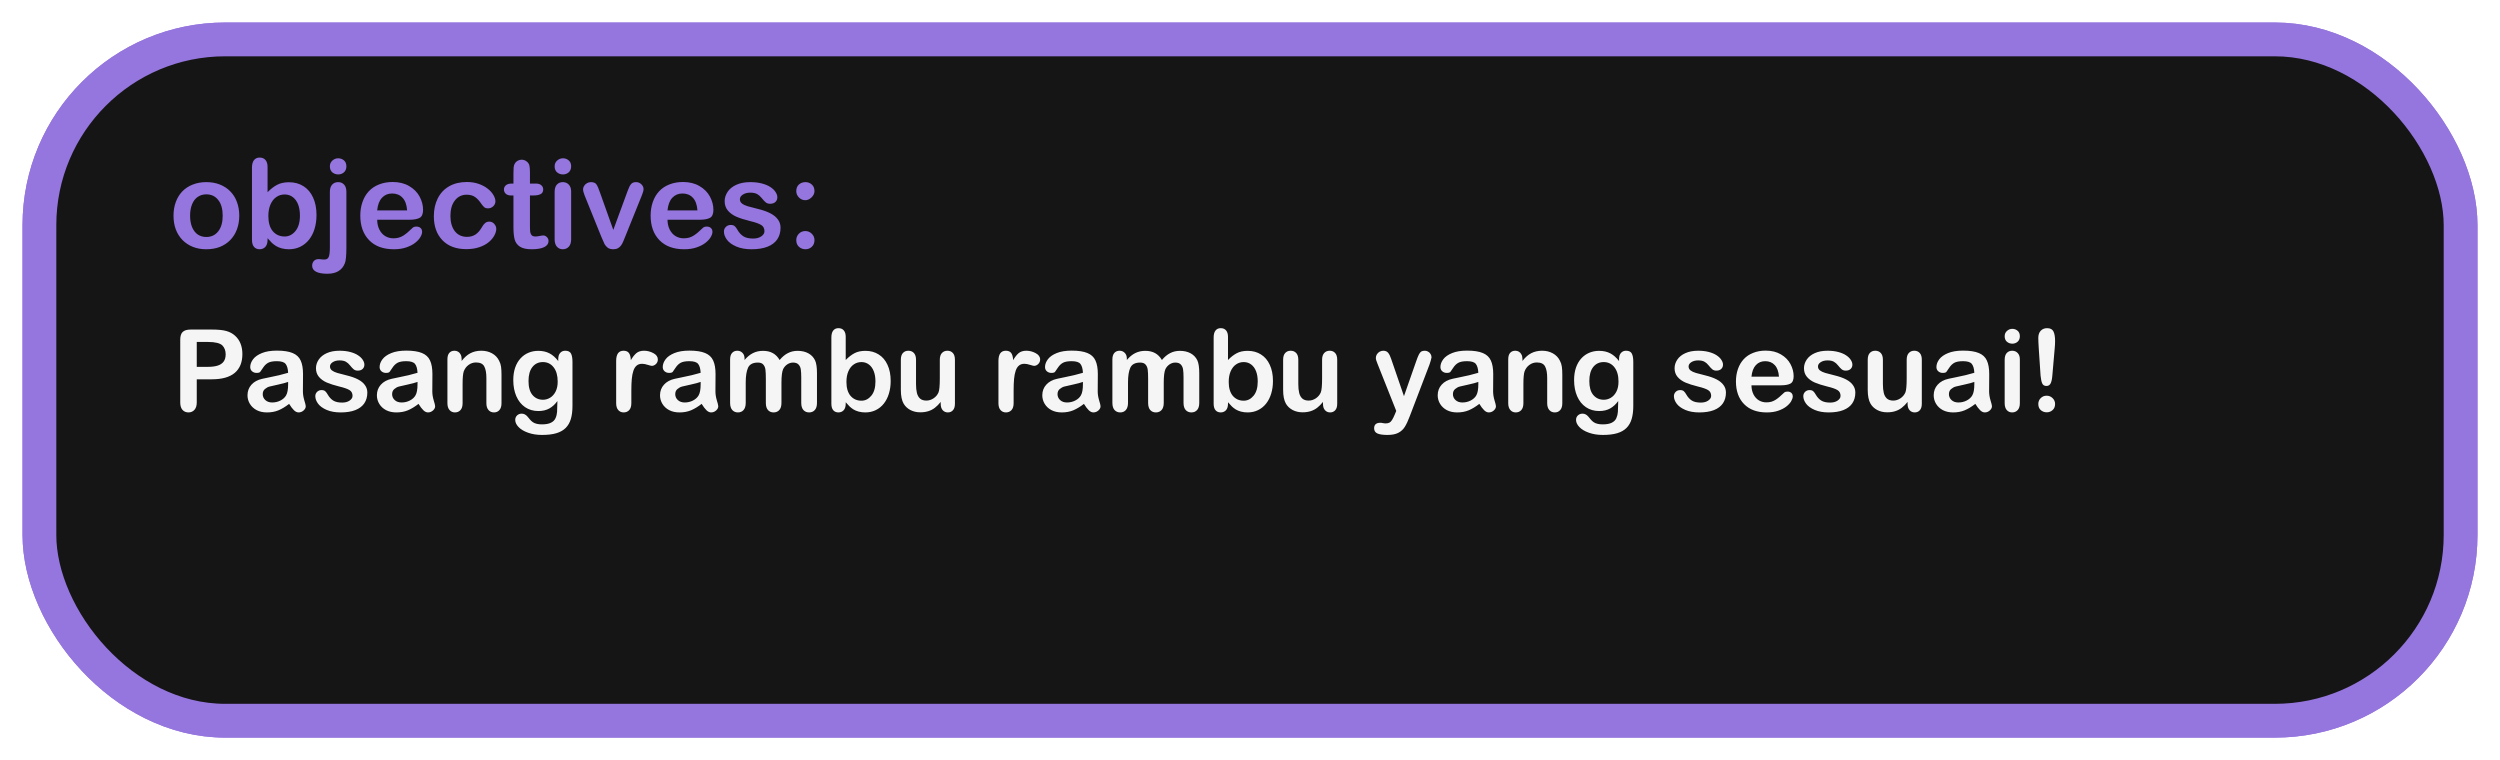 <svg width="444" height="135" viewBox="0 0 444 135" fill="none" xmlns="http://www.w3.org/2000/svg">
<g filter="url(#filter0_d_154_932)">
<rect x="7" y="3" width="430" height="121" rx="33" stroke="#9575DE" stroke-width="6"/>
<rect x="7" y="3" width="430" height="121" rx="33" fill="#151515" stroke="#9575DE" stroke-width="6"/>
<path d="M42.493 34.307C42.493 35.18 42.357 35.986 42.085 36.724C41.813 37.461 41.419 38.095 40.903 38.625C40.388 39.155 39.772 39.563 39.056 39.85C38.34 40.129 37.534 40.269 36.639 40.269C35.751 40.269 34.952 40.125 34.243 39.839C33.534 39.552 32.918 39.144 32.395 38.614C31.88 38.077 31.486 37.447 31.214 36.724C30.949 35.993 30.816 35.188 30.816 34.307C30.816 33.419 30.953 32.606 31.225 31.868C31.497 31.131 31.887 30.5 32.395 29.977C32.904 29.455 33.52 29.054 34.243 28.774C34.967 28.488 35.765 28.345 36.639 28.345C37.527 28.345 38.332 28.488 39.056 28.774C39.779 29.061 40.398 29.469 40.914 29.999C41.43 30.529 41.82 31.159 42.085 31.89C42.357 32.62 42.493 33.426 42.493 34.307ZM39.55 34.307C39.55 33.111 39.285 32.18 38.755 31.514C38.232 30.848 37.527 30.515 36.639 30.515C36.066 30.515 35.561 30.665 35.124 30.966C34.687 31.259 34.351 31.696 34.114 32.276C33.878 32.856 33.76 33.533 33.76 34.307C33.76 35.073 33.874 35.742 34.103 36.315C34.34 36.888 34.673 37.329 35.102 37.637C35.539 37.938 36.051 38.088 36.639 38.088C37.527 38.088 38.232 37.755 38.755 37.089C39.285 36.416 39.55 35.488 39.55 34.307ZM47.52 25.659V30.139C48.072 29.566 48.634 29.129 49.207 28.828C49.78 28.52 50.489 28.366 51.334 28.366C52.308 28.366 53.16 28.599 53.891 29.064C54.628 29.523 55.198 30.192 55.599 31.073C56.007 31.947 56.211 32.985 56.211 34.188C56.211 35.077 56.096 35.893 55.867 36.638C55.645 37.375 55.319 38.016 54.89 38.56C54.46 39.105 53.937 39.527 53.321 39.828C52.713 40.122 52.039 40.269 51.302 40.269C50.851 40.269 50.425 40.215 50.023 40.107C49.63 40 49.293 39.86 49.014 39.688C48.734 39.509 48.495 39.327 48.294 39.141C48.101 38.954 47.843 38.675 47.52 38.303V38.593C47.52 39.144 47.388 39.563 47.123 39.85C46.858 40.129 46.522 40.269 46.113 40.269C45.698 40.269 45.365 40.129 45.114 39.85C44.871 39.563 44.749 39.144 44.749 38.593V25.788C44.749 25.194 44.867 24.746 45.103 24.445C45.347 24.137 45.684 23.983 46.113 23.983C46.565 23.983 46.912 24.13 47.155 24.424C47.399 24.71 47.52 25.122 47.52 25.659ZM47.66 34.371C47.66 35.538 47.925 36.437 48.455 37.067C48.992 37.69 49.694 38.002 50.56 38.002C51.298 38.002 51.932 37.683 52.462 37.046C52.999 36.401 53.268 35.481 53.268 34.285C53.268 33.512 53.157 32.846 52.935 32.287C52.713 31.729 52.398 31.299 51.989 30.998C51.581 30.69 51.105 30.536 50.56 30.536C50.002 30.536 49.504 30.69 49.067 30.998C48.63 31.299 48.287 31.739 48.036 32.319C47.785 32.892 47.66 33.576 47.66 34.371ZM61.518 30.096V40.043C61.518 40.752 61.492 41.328 61.442 41.773C61.399 42.224 61.335 42.55 61.249 42.75C60.762 43.996 59.727 44.619 58.145 44.619C57.257 44.619 56.583 44.497 56.125 44.254C55.667 44.01 55.438 43.656 55.438 43.19C55.438 42.847 55.541 42.564 55.749 42.342C55.957 42.127 56.229 42.02 56.565 42.02C56.608 42.02 56.68 42.023 56.78 42.03C56.873 42.045 57.013 42.059 57.199 42.073C57.393 42.088 57.525 42.095 57.597 42.095C57.991 42.095 58.252 41.941 58.381 41.633C58.517 41.325 58.585 40.773 58.585 39.978V30.096C58.585 29.516 58.721 29.079 58.993 28.785C59.265 28.491 59.623 28.345 60.067 28.345C60.497 28.345 60.844 28.491 61.109 28.785C61.382 29.072 61.518 29.509 61.518 30.096ZM60.067 26.98C59.659 26.98 59.308 26.855 59.015 26.605C58.728 26.354 58.585 25.999 58.585 25.541C58.585 25.126 58.732 24.785 59.025 24.52C59.326 24.248 59.673 24.112 60.067 24.112C60.447 24.112 60.783 24.234 61.077 24.477C61.371 24.721 61.518 25.076 61.518 25.541C61.518 25.992 61.374 26.347 61.088 26.605C60.801 26.855 60.461 26.98 60.067 26.98ZM72.722 35.026H66.985C66.993 35.692 67.125 36.28 67.383 36.788C67.648 37.297 67.995 37.68 68.425 37.938C68.862 38.195 69.341 38.324 69.864 38.324C70.215 38.324 70.534 38.285 70.82 38.206C71.114 38.12 71.397 37.991 71.669 37.819C71.941 37.64 72.192 37.45 72.421 37.25C72.65 37.05 72.947 36.777 73.312 36.434C73.463 36.305 73.678 36.24 73.957 36.24C74.258 36.24 74.501 36.323 74.688 36.487C74.874 36.652 74.967 36.885 74.967 37.185C74.967 37.45 74.863 37.762 74.655 38.12C74.448 38.471 74.132 38.811 73.71 39.141C73.295 39.463 72.768 39.731 72.131 39.946C71.501 40.161 70.774 40.269 69.95 40.269C68.067 40.269 66.602 39.731 65.557 38.657C64.511 37.583 63.988 36.126 63.988 34.285C63.988 33.419 64.117 32.617 64.375 31.879C64.633 31.134 65.009 30.497 65.503 29.967C65.997 29.437 66.606 29.032 67.329 28.753C68.052 28.466 68.855 28.323 69.735 28.323C70.881 28.323 71.862 28.567 72.679 29.054C73.502 29.534 74.118 30.157 74.526 30.923C74.935 31.689 75.139 32.47 75.139 33.265C75.139 34.002 74.927 34.482 74.505 34.704C74.082 34.919 73.488 35.026 72.722 35.026ZM66.985 33.361H72.303C72.231 32.359 71.959 31.61 71.486 31.116C71.021 30.615 70.405 30.364 69.639 30.364C68.908 30.364 68.307 30.619 67.834 31.127C67.368 31.628 67.086 32.373 66.985 33.361ZM88.137 36.638C88.137 37.003 88.026 37.393 87.804 37.809C87.589 38.224 87.256 38.621 86.805 39.001C86.361 39.373 85.799 39.674 85.118 39.903C84.438 40.133 83.671 40.247 82.819 40.247C81.007 40.247 79.593 39.721 78.576 38.668C77.559 37.608 77.051 36.19 77.051 34.414C77.051 33.211 77.284 32.148 77.749 31.224C78.215 30.3 78.888 29.587 79.769 29.086C80.649 28.578 81.702 28.323 82.927 28.323C83.686 28.323 84.38 28.434 85.011 28.656C85.648 28.878 86.185 29.165 86.622 29.516C87.066 29.866 87.403 30.242 87.632 30.644C87.868 31.037 87.986 31.406 87.986 31.75C87.986 32.101 87.854 32.398 87.589 32.642C87.331 32.885 87.016 33.007 86.644 33.007C86.4 33.007 86.196 32.946 86.031 32.824C85.874 32.695 85.695 32.491 85.494 32.212C85.136 31.668 84.76 31.259 84.366 30.987C83.98 30.715 83.485 30.579 82.884 30.579C82.017 30.579 81.319 30.919 80.789 31.6C80.259 32.273 79.994 33.197 79.994 34.371C79.994 34.922 80.062 35.431 80.198 35.897C80.334 36.355 80.531 36.749 80.789 37.078C81.047 37.4 81.358 37.648 81.724 37.819C82.089 37.984 82.49 38.066 82.927 38.066C83.514 38.066 84.015 37.93 84.431 37.658C84.853 37.386 85.226 36.971 85.548 36.412C85.727 36.083 85.92 35.825 86.128 35.639C86.336 35.453 86.59 35.359 86.891 35.359C87.249 35.359 87.546 35.495 87.782 35.768C88.019 36.04 88.137 36.33 88.137 36.638ZM90.865 28.602H91.188V26.841C91.188 26.368 91.198 25.999 91.22 25.734C91.248 25.462 91.32 25.23 91.435 25.036C91.549 24.836 91.714 24.674 91.929 24.553C92.144 24.424 92.383 24.359 92.648 24.359C93.021 24.359 93.357 24.499 93.658 24.778C93.859 24.965 93.984 25.194 94.034 25.466C94.091 25.731 94.12 26.11 94.12 26.605V28.602H95.194C95.61 28.602 95.925 28.703 96.14 28.903C96.362 29.097 96.473 29.347 96.473 29.655C96.473 30.049 96.315 30.325 96 30.482C95.692 30.64 95.248 30.719 94.668 30.719H94.12V36.111C94.12 36.57 94.134 36.924 94.163 37.175C94.199 37.418 94.285 37.619 94.421 37.776C94.564 37.927 94.793 38.002 95.108 38.002C95.28 38.002 95.513 37.973 95.807 37.916C96.1 37.852 96.329 37.819 96.494 37.819C96.731 37.819 96.942 37.916 97.128 38.109C97.321 38.296 97.418 38.528 97.418 38.808C97.418 39.28 97.16 39.642 96.644 39.893C96.129 40.143 95.388 40.269 94.421 40.269C93.504 40.269 92.81 40.115 92.337 39.807C91.864 39.499 91.553 39.073 91.402 38.528C91.259 37.984 91.188 37.257 91.188 36.348V30.719H90.801C90.378 30.719 90.056 30.619 89.834 30.418C89.612 30.217 89.501 29.963 89.501 29.655C89.501 29.347 89.616 29.097 89.845 28.903C90.081 28.703 90.421 28.602 90.865 28.602ZM101.436 30.01V38.485C101.436 39.073 101.296 39.517 101.017 39.817C100.737 40.118 100.383 40.269 99.953 40.269C99.523 40.269 99.172 40.115 98.9 39.807C98.635 39.499 98.503 39.058 98.503 38.485V30.096C98.503 29.516 98.635 29.079 98.9 28.785C99.172 28.491 99.523 28.345 99.953 28.345C100.383 28.345 100.737 28.491 101.017 28.785C101.296 29.079 101.436 29.487 101.436 30.01ZM99.985 26.98C99.577 26.98 99.226 26.855 98.933 26.605C98.646 26.354 98.503 25.999 98.503 25.541C98.503 25.126 98.65 24.785 98.943 24.52C99.244 24.248 99.591 24.112 99.985 24.112C100.365 24.112 100.701 24.234 100.995 24.477C101.289 24.721 101.436 25.076 101.436 25.541C101.436 25.992 101.292 26.347 101.006 26.605C100.719 26.855 100.379 26.98 99.985 26.98ZM106.549 30.171L108.923 36.831L111.479 29.881C111.68 29.322 111.877 28.928 112.07 28.699C112.264 28.463 112.557 28.345 112.951 28.345C113.324 28.345 113.639 28.47 113.896 28.721C114.161 28.971 114.294 29.261 114.294 29.591C114.294 29.72 114.269 29.87 114.219 30.042C114.176 30.214 114.122 30.375 114.058 30.525C114 30.676 113.932 30.848 113.854 31.041L111.039 38.023C110.96 38.224 110.856 38.478 110.728 38.786C110.606 39.094 110.466 39.359 110.309 39.581C110.158 39.796 109.968 39.964 109.739 40.086C109.517 40.208 109.245 40.269 108.923 40.269C108.507 40.269 108.174 40.175 107.924 39.989C107.68 39.796 107.498 39.588 107.376 39.366C107.261 39.137 107.064 38.69 106.785 38.023L103.992 31.116C103.928 30.944 103.86 30.773 103.788 30.601C103.724 30.429 103.666 30.253 103.616 30.074C103.573 29.895 103.552 29.741 103.552 29.612C103.552 29.412 103.613 29.215 103.734 29.021C103.856 28.821 104.024 28.66 104.239 28.538C104.454 28.409 104.687 28.345 104.937 28.345C105.424 28.345 105.757 28.484 105.937 28.764C106.123 29.043 106.327 29.512 106.549 30.171ZM124.284 35.026H118.548C118.555 35.692 118.687 36.28 118.945 36.788C119.21 37.297 119.558 37.68 119.987 37.938C120.424 38.195 120.904 38.324 121.427 38.324C121.778 38.324 122.096 38.285 122.383 38.206C122.676 38.12 122.959 37.991 123.231 37.819C123.504 37.64 123.754 37.45 123.983 37.25C124.213 37.05 124.51 36.777 124.875 36.434C125.025 36.305 125.24 36.24 125.52 36.24C125.82 36.24 126.064 36.323 126.25 36.487C126.436 36.652 126.529 36.885 126.529 37.185C126.529 37.45 126.425 37.762 126.218 38.12C126.01 38.471 125.695 38.811 125.272 39.141C124.857 39.463 124.331 39.731 123.693 39.946C123.063 40.161 122.336 40.269 121.513 40.269C119.629 40.269 118.165 39.731 117.119 38.657C116.074 37.583 115.551 36.126 115.551 34.285C115.551 33.419 115.68 32.617 115.937 31.879C116.195 31.134 116.571 30.497 117.065 29.967C117.56 29.437 118.168 29.032 118.892 28.753C119.615 28.466 120.417 28.323 121.298 28.323C122.444 28.323 123.425 28.567 124.241 29.054C125.065 29.534 125.681 30.157 126.089 30.923C126.497 31.689 126.701 32.47 126.701 33.265C126.701 34.002 126.49 34.482 126.067 34.704C125.645 34.919 125.05 35.026 124.284 35.026ZM118.548 33.361H123.865C123.794 32.359 123.521 31.61 123.049 31.116C122.583 30.615 121.967 30.364 121.201 30.364C120.471 30.364 119.869 30.619 119.396 31.127C118.931 31.628 118.648 32.373 118.548 33.361ZM138.625 36.434C138.625 37.243 138.428 37.938 138.034 38.518C137.64 39.09 137.057 39.527 136.283 39.828C135.517 40.122 134.582 40.269 133.479 40.269C132.427 40.269 131.524 40.107 130.772 39.785C130.02 39.463 129.465 39.062 129.107 38.582C128.749 38.095 128.57 37.608 128.57 37.121C128.57 36.799 128.685 36.523 128.914 36.294C129.143 36.065 129.433 35.95 129.784 35.95C130.092 35.95 130.328 36.025 130.493 36.176C130.658 36.326 130.815 36.537 130.966 36.81C131.267 37.332 131.625 37.723 132.04 37.98C132.463 38.238 133.035 38.367 133.759 38.367C134.346 38.367 134.826 38.238 135.198 37.98C135.578 37.715 135.768 37.415 135.768 37.078C135.768 36.562 135.571 36.187 135.177 35.95C134.79 35.714 134.149 35.488 133.254 35.273C132.244 35.023 131.421 34.761 130.783 34.489C130.153 34.21 129.648 33.845 129.269 33.394C128.889 32.942 128.699 32.387 128.699 31.729C128.699 31.141 128.875 30.586 129.226 30.064C129.576 29.541 130.092 29.125 130.772 28.817C131.46 28.502 132.287 28.345 133.254 28.345C134.013 28.345 134.693 28.424 135.295 28.581C135.904 28.739 136.409 28.95 136.81 29.215C137.218 29.48 137.526 29.773 137.733 30.096C137.948 30.418 138.056 30.733 138.056 31.041C138.056 31.378 137.941 31.653 137.712 31.868C137.49 32.083 137.171 32.19 136.756 32.19C136.455 32.19 136.197 32.105 135.982 31.933C135.775 31.761 135.535 31.503 135.263 31.159C135.041 30.873 134.779 30.644 134.479 30.472C134.178 30.3 133.77 30.214 133.254 30.214C132.724 30.214 132.284 30.328 131.933 30.558C131.582 30.78 131.406 31.059 131.406 31.395C131.406 31.703 131.535 31.958 131.793 32.158C132.051 32.352 132.398 32.513 132.835 32.642C133.272 32.77 133.873 32.928 134.64 33.114C135.549 33.336 136.29 33.601 136.863 33.909C137.443 34.217 137.88 34.582 138.174 35.005C138.475 35.42 138.625 35.897 138.625 36.434ZM143.051 40.269C142.607 40.269 142.224 40.125 141.901 39.839C141.579 39.552 141.418 39.151 141.418 38.636C141.418 38.199 141.572 37.823 141.88 37.508C142.188 37.193 142.567 37.035 143.019 37.035C143.47 37.035 143.853 37.193 144.168 37.508C144.49 37.816 144.651 38.192 144.651 38.636C144.651 39.144 144.49 39.545 144.168 39.839C143.853 40.125 143.48 40.269 143.051 40.269ZM141.418 29.945C141.418 29.437 141.576 29.043 141.891 28.764C142.213 28.484 142.6 28.345 143.051 28.345C143.488 28.345 143.864 28.488 144.179 28.774C144.494 29.054 144.651 29.444 144.651 29.945C144.651 30.346 144.479 30.715 144.136 31.052C143.792 31.388 143.42 31.557 143.019 31.557C142.582 31.557 142.206 31.395 141.891 31.073C141.576 30.751 141.418 30.375 141.418 29.945Z" fill="#9575DE"/>
<path d="M37.629 63.364H34.944V67.46C34.944 68.046 34.806 68.49 34.529 68.793C34.253 69.095 33.904 69.247 33.483 69.247C33.042 69.247 32.687 69.099 32.417 68.803C32.147 68.5 32.012 68.059 32.012 67.48V56.325C32.012 55.681 32.16 55.22 32.456 54.944C32.752 54.667 33.223 54.529 33.868 54.529H37.629C38.741 54.529 39.596 54.614 40.195 54.786C40.787 54.95 41.297 55.223 41.725 55.605C42.16 55.987 42.489 56.454 42.712 57.007C42.936 57.559 43.048 58.181 43.048 58.872C43.048 60.346 42.594 61.465 41.686 62.228C40.778 62.985 39.425 63.364 37.629 63.364ZM36.918 56.73H34.944V61.153H36.918C37.609 61.153 38.185 61.08 38.645 60.935C39.113 60.791 39.468 60.554 39.711 60.225C39.955 59.896 40.077 59.465 40.077 58.931C40.077 58.293 39.889 57.773 39.514 57.372C39.093 56.944 38.227 56.73 36.918 56.73ZM51.349 67.727C50.698 68.233 50.066 68.615 49.454 68.872C48.849 69.122 48.168 69.247 47.411 69.247C46.72 69.247 46.111 69.112 45.585 68.842C45.065 68.566 44.663 68.194 44.38 67.727C44.097 67.259 43.956 66.753 43.956 66.207C43.956 65.469 44.19 64.841 44.657 64.321C45.124 63.801 45.766 63.453 46.582 63.275C46.753 63.235 47.177 63.146 47.855 63.008C48.533 62.87 49.112 62.745 49.592 62.633C50.079 62.515 50.606 62.373 51.172 62.209C51.139 61.498 50.994 60.978 50.737 60.649C50.487 60.313 49.964 60.146 49.168 60.146C48.483 60.146 47.967 60.241 47.618 60.432C47.276 60.623 46.98 60.909 46.73 61.291C46.486 61.672 46.312 61.926 46.207 62.051C46.108 62.169 45.891 62.228 45.555 62.228C45.252 62.228 44.989 62.133 44.765 61.942C44.548 61.745 44.44 61.495 44.44 61.192C44.44 60.718 44.608 60.258 44.943 59.81C45.279 59.362 45.802 58.994 46.513 58.705C47.223 58.415 48.108 58.27 49.168 58.27C50.352 58.27 51.284 58.412 51.961 58.695C52.639 58.971 53.116 59.412 53.393 60.017C53.676 60.623 53.817 61.426 53.817 62.426C53.817 63.058 53.814 63.594 53.807 64.035C53.807 64.476 53.804 64.966 53.797 65.506C53.797 66.012 53.88 66.542 54.044 67.095C54.215 67.641 54.301 67.993 54.301 68.151C54.301 68.427 54.169 68.681 53.906 68.911C53.649 69.135 53.357 69.247 53.028 69.247C52.751 69.247 52.478 69.118 52.208 68.862C51.938 68.599 51.652 68.22 51.349 67.727ZM51.172 63.828C50.777 63.972 50.201 64.127 49.444 64.291C48.694 64.449 48.174 64.568 47.885 64.647C47.595 64.719 47.319 64.867 47.056 65.091C46.792 65.308 46.661 65.614 46.661 66.009C46.661 66.417 46.815 66.766 47.125 67.055C47.434 67.338 47.839 67.48 48.339 67.48C48.872 67.48 49.362 67.365 49.81 67.134C50.264 66.897 50.596 66.595 50.806 66.226C51.05 65.818 51.172 65.147 51.172 64.213V63.828ZM65.238 65.723C65.238 66.466 65.057 67.105 64.695 67.638C64.333 68.164 63.797 68.566 63.086 68.842C62.382 69.112 61.523 69.247 60.51 69.247C59.542 69.247 58.713 69.099 58.022 68.803C57.331 68.506 56.821 68.138 56.492 67.697C56.163 67.249 55.999 66.802 55.999 66.355C55.999 66.058 56.104 65.805 56.315 65.594C56.525 65.384 56.792 65.279 57.114 65.279C57.397 65.279 57.614 65.348 57.766 65.486C57.917 65.624 58.062 65.818 58.2 66.068C58.476 66.549 58.805 66.907 59.187 67.144C59.575 67.381 60.102 67.5 60.767 67.5C61.306 67.5 61.747 67.381 62.089 67.144C62.438 66.901 62.612 66.624 62.612 66.315C62.612 65.841 62.431 65.496 62.069 65.279C61.714 65.061 61.125 64.854 60.303 64.657C59.375 64.426 58.618 64.186 58.032 63.936C57.453 63.679 56.989 63.344 56.64 62.929C56.292 62.515 56.117 62.005 56.117 61.399C56.117 60.86 56.278 60.35 56.601 59.869C56.923 59.389 57.397 59.007 58.022 58.724C58.654 58.435 59.414 58.29 60.303 58.29C61 58.29 61.625 58.362 62.178 58.507C62.737 58.652 63.201 58.846 63.57 59.089C63.945 59.333 64.228 59.603 64.419 59.899C64.616 60.195 64.715 60.484 64.715 60.767C64.715 61.077 64.61 61.33 64.399 61.528C64.195 61.725 63.902 61.824 63.52 61.824C63.244 61.824 63.007 61.745 62.81 61.587C62.619 61.429 62.398 61.192 62.148 60.876C61.944 60.613 61.704 60.402 61.428 60.244C61.151 60.086 60.776 60.007 60.303 60.007C59.816 60.007 59.411 60.113 59.088 60.323C58.766 60.527 58.605 60.784 58.605 61.093C58.605 61.376 58.723 61.61 58.96 61.794C59.197 61.972 59.516 62.12 59.917 62.238C60.319 62.357 60.872 62.502 61.576 62.673C62.412 62.877 63.093 63.12 63.619 63.403C64.152 63.686 64.554 64.022 64.823 64.41C65.1 64.792 65.238 65.229 65.238 65.723ZM74.329 67.727C73.678 68.233 73.046 68.615 72.434 68.872C71.829 69.122 71.147 69.247 70.391 69.247C69.7 69.247 69.091 69.112 68.565 68.842C68.045 68.566 67.643 68.194 67.36 67.727C67.077 67.259 66.936 66.753 66.936 66.207C66.936 65.469 67.169 64.841 67.637 64.321C68.104 63.801 68.746 63.453 69.562 63.275C69.733 63.235 70.157 63.146 70.835 63.008C71.513 62.87 72.092 62.745 72.572 62.633C73.059 62.515 73.586 62.373 74.152 62.209C74.119 61.498 73.974 60.978 73.717 60.649C73.467 60.313 72.944 60.146 72.148 60.146C71.463 60.146 70.947 60.241 70.598 60.432C70.256 60.623 69.96 60.909 69.71 61.291C69.466 61.672 69.292 61.926 69.186 62.051C69.088 62.169 68.871 62.228 68.535 62.228C68.232 62.228 67.969 62.133 67.745 61.942C67.528 61.745 67.42 61.495 67.42 61.192C67.42 60.718 67.587 60.258 67.923 59.81C68.259 59.362 68.782 58.994 69.493 58.705C70.203 58.415 71.088 58.27 72.148 58.27C73.332 58.27 74.263 58.412 74.941 58.695C75.619 58.971 76.096 59.412 76.373 60.017C76.656 60.623 76.797 61.426 76.797 62.426C76.797 63.058 76.794 63.594 76.787 64.035C76.787 64.476 76.784 64.966 76.777 65.506C76.777 66.012 76.86 66.542 77.024 67.095C77.195 67.641 77.281 67.993 77.281 68.151C77.281 68.427 77.149 68.681 76.886 68.911C76.629 69.135 76.336 69.247 76.007 69.247C75.731 69.247 75.458 69.118 75.188 68.862C74.918 68.599 74.632 68.22 74.329 67.727ZM74.152 63.828C73.757 63.972 73.181 64.127 72.424 64.291C71.674 64.449 71.154 64.568 70.865 64.647C70.575 64.719 70.299 64.867 70.035 65.091C69.772 65.308 69.641 65.614 69.641 66.009C69.641 66.417 69.795 66.766 70.105 67.055C70.414 67.338 70.819 67.48 71.319 67.48C71.852 67.48 72.342 67.365 72.789 67.134C73.243 66.897 73.576 66.595 73.786 66.226C74.03 65.818 74.152 65.147 74.152 64.213V63.828ZM81.989 59.78V60.106C82.463 59.481 82.98 59.024 83.539 58.734C84.105 58.438 84.753 58.29 85.484 58.29C86.194 58.29 86.829 58.444 87.389 58.754C87.948 59.063 88.366 59.501 88.642 60.067C88.82 60.396 88.935 60.751 88.988 61.133C89.04 61.514 89.067 62.001 89.067 62.594V67.608C89.067 68.148 88.942 68.556 88.692 68.832C88.448 69.109 88.129 69.247 87.734 69.247C87.333 69.247 87.007 69.105 86.757 68.822C86.507 68.539 86.382 68.135 86.382 67.608V63.117C86.382 62.228 86.257 61.551 86.007 61.083C85.763 60.61 85.273 60.373 84.536 60.373C84.056 60.373 83.618 60.517 83.223 60.807C82.828 61.09 82.539 61.481 82.355 61.982C82.223 62.383 82.157 63.133 82.157 64.232V67.608C82.157 68.154 82.029 68.566 81.772 68.842C81.522 69.112 81.196 69.247 80.795 69.247C80.407 69.247 80.088 69.105 79.837 68.822C79.587 68.539 79.462 68.135 79.462 67.608V59.82C79.462 59.307 79.574 58.925 79.798 58.675C80.022 58.418 80.328 58.29 80.716 58.29C80.953 58.29 81.167 58.346 81.358 58.458C81.548 58.57 81.7 58.737 81.812 58.961C81.93 59.185 81.989 59.458 81.989 59.78ZM101.672 60.264V68.092C101.672 68.987 101.577 69.757 101.386 70.402C101.195 71.047 100.889 71.58 100.468 72.001C100.047 72.422 99.494 72.735 98.81 72.939C98.132 73.143 97.286 73.245 96.273 73.245C95.345 73.245 94.516 73.113 93.785 72.85C93.055 72.593 92.492 72.257 92.097 71.843C91.702 71.435 91.505 71.014 91.505 70.579C91.505 70.25 91.617 69.981 91.841 69.77C92.064 69.566 92.334 69.464 92.65 69.464C93.045 69.464 93.39 69.638 93.686 69.987C93.831 70.165 93.979 70.343 94.131 70.52C94.289 70.704 94.46 70.859 94.644 70.984C94.835 71.116 95.062 71.211 95.325 71.27C95.588 71.336 95.891 71.369 96.233 71.369C96.931 71.369 97.47 71.27 97.852 71.073C98.24 70.882 98.51 70.612 98.662 70.263C98.82 69.915 98.912 69.54 98.938 69.138C98.964 68.743 98.984 68.105 98.997 67.223C98.583 67.802 98.102 68.243 97.556 68.546C97.016 68.849 96.371 69 95.621 69C94.72 69 93.93 68.77 93.252 68.309C92.581 67.848 92.064 67.204 91.702 66.374C91.341 65.545 91.159 64.588 91.159 63.502C91.159 62.692 91.268 61.962 91.485 61.31C91.709 60.659 92.025 60.109 92.433 59.662C92.841 59.215 93.311 58.879 93.844 58.655C94.377 58.425 94.963 58.31 95.602 58.31C96.365 58.31 97.026 58.458 97.586 58.754C98.145 59.043 98.665 59.501 99.145 60.126V59.761C99.145 59.293 99.26 58.931 99.491 58.675C99.721 58.418 100.017 58.29 100.379 58.29C100.899 58.29 101.244 58.461 101.416 58.803C101.587 59.139 101.672 59.626 101.672 60.264ZM93.864 63.679C93.864 64.772 94.101 65.598 94.575 66.157C95.055 66.716 95.674 66.996 96.431 66.996C96.878 66.996 97.299 66.878 97.694 66.641C98.096 66.397 98.421 66.035 98.671 65.555C98.921 65.068 99.046 64.479 99.046 63.788C99.046 62.689 98.803 61.834 98.316 61.222C97.836 60.61 97.201 60.304 96.411 60.304C95.641 60.304 95.022 60.596 94.555 61.182C94.094 61.768 93.864 62.6 93.864 63.679ZM112.126 65.358V67.608C112.126 68.154 111.997 68.566 111.741 68.842C111.484 69.112 111.158 69.247 110.763 69.247C110.375 69.247 110.056 69.109 109.806 68.832C109.556 68.556 109.431 68.148 109.431 67.608V60.106C109.431 58.895 109.869 58.29 110.744 58.29C111.191 58.29 111.514 58.431 111.711 58.714C111.909 58.997 112.017 59.415 112.037 59.968C112.359 59.415 112.688 58.997 113.024 58.714C113.366 58.431 113.82 58.29 114.386 58.29C114.952 58.29 115.502 58.431 116.035 58.714C116.568 58.997 116.834 59.372 116.834 59.84C116.834 60.169 116.719 60.442 116.489 60.659C116.265 60.87 116.021 60.975 115.758 60.975C115.66 60.975 115.419 60.916 115.038 60.797C114.663 60.672 114.33 60.61 114.041 60.61C113.646 60.61 113.323 60.715 113.073 60.925C112.823 61.13 112.629 61.435 112.491 61.843C112.353 62.252 112.257 62.738 112.205 63.304C112.152 63.864 112.126 64.548 112.126 65.358ZM124.613 67.727C123.961 68.233 123.329 68.615 122.717 68.872C122.112 69.122 121.431 69.247 120.674 69.247C119.983 69.247 119.374 69.112 118.848 68.842C118.328 68.566 117.927 68.194 117.644 67.727C117.361 67.259 117.219 66.753 117.219 66.207C117.219 65.469 117.453 64.841 117.92 64.321C118.387 63.801 119.029 63.453 119.845 63.275C120.016 63.235 120.44 63.146 121.118 63.008C121.796 62.87 122.375 62.745 122.856 62.633C123.343 62.515 123.869 62.373 124.435 62.209C124.402 61.498 124.257 60.978 124.001 60.649C123.751 60.313 123.227 60.146 122.431 60.146C121.747 60.146 121.23 60.241 120.881 60.432C120.539 60.623 120.243 60.909 119.993 61.291C119.749 61.672 119.575 61.926 119.47 62.051C119.371 62.169 119.154 62.228 118.818 62.228C118.516 62.228 118.252 62.133 118.029 61.942C117.811 61.745 117.703 61.495 117.703 61.192C117.703 60.718 117.871 60.258 118.206 59.81C118.542 59.362 119.065 58.994 119.776 58.705C120.487 58.415 121.372 58.27 122.431 58.27C123.616 58.27 124.547 58.412 125.225 58.695C125.902 58.971 126.38 59.412 126.656 60.017C126.939 60.623 127.08 61.426 127.08 62.426C127.08 63.058 127.077 63.594 127.071 64.035C127.071 64.476 127.067 64.966 127.061 65.506C127.061 66.012 127.143 66.542 127.307 67.095C127.479 67.641 127.564 67.993 127.564 68.151C127.564 68.427 127.432 68.681 127.169 68.911C126.913 69.135 126.62 69.247 126.291 69.247C126.014 69.247 125.741 69.118 125.471 68.862C125.202 68.599 124.915 68.22 124.613 67.727ZM124.435 63.828C124.04 63.972 123.464 64.127 122.708 64.291C121.957 64.449 121.437 64.568 121.148 64.647C120.858 64.719 120.582 64.867 120.319 65.091C120.055 65.308 119.924 65.614 119.924 66.009C119.924 66.417 120.079 66.766 120.388 67.055C120.697 67.338 121.102 67.48 121.602 67.48C122.135 67.48 122.625 67.365 123.073 67.134C123.527 66.897 123.859 66.595 124.07 66.226C124.313 65.818 124.435 65.147 124.435 64.213V63.828ZM138.787 63.966V67.549C138.787 68.115 138.659 68.539 138.403 68.822C138.146 69.105 137.807 69.247 137.386 69.247C136.978 69.247 136.645 69.105 136.389 68.822C136.139 68.539 136.014 68.115 136.014 67.549V63.255C136.014 62.577 135.991 62.051 135.945 61.676C135.899 61.301 135.774 60.995 135.57 60.758C135.366 60.514 135.043 60.392 134.602 60.392C133.72 60.392 133.138 60.695 132.855 61.301C132.579 61.906 132.44 62.775 132.44 63.907V67.549C132.44 68.108 132.312 68.533 132.055 68.822C131.805 69.105 131.473 69.247 131.058 69.247C130.65 69.247 130.315 69.105 130.052 68.822C129.795 68.533 129.667 68.108 129.667 67.549V59.84C129.667 59.333 129.782 58.948 130.012 58.685C130.249 58.422 130.558 58.29 130.94 58.29C131.309 58.29 131.615 58.415 131.858 58.665C132.108 58.908 132.233 59.247 132.233 59.682V59.938C132.7 59.379 133.2 58.968 133.734 58.705C134.267 58.441 134.859 58.31 135.51 58.31C136.188 58.31 136.771 58.444 137.257 58.714C137.744 58.984 138.146 59.392 138.462 59.938C138.916 59.386 139.403 58.978 139.923 58.714C140.443 58.444 141.018 58.31 141.65 58.31C142.387 58.31 143.022 58.454 143.555 58.744C144.088 59.033 144.486 59.448 144.75 59.988C144.98 60.475 145.095 61.241 145.095 62.288V67.549C145.095 68.115 144.967 68.539 144.71 68.822C144.453 69.105 144.115 69.247 143.693 69.247C143.285 69.247 142.95 69.105 142.687 68.822C142.43 68.533 142.302 68.108 142.302 67.549V63.018C142.302 62.439 142.275 61.975 142.223 61.626C142.177 61.278 142.045 60.985 141.828 60.748C141.611 60.511 141.282 60.392 140.841 60.392C140.485 60.392 140.146 60.498 139.824 60.708C139.508 60.919 139.261 61.202 139.084 61.557C138.886 62.011 138.787 62.814 138.787 63.966ZM150.198 55.822V59.938C150.705 59.412 151.222 59.011 151.748 58.734C152.275 58.451 152.926 58.31 153.703 58.31C154.598 58.31 155.381 58.523 156.052 58.951C156.73 59.372 157.253 59.988 157.622 60.797C157.997 61.6 158.184 62.554 158.184 63.66C158.184 64.476 158.079 65.226 157.868 65.91C157.664 66.588 157.365 67.177 156.97 67.677C156.575 68.177 156.095 68.566 155.529 68.842C154.969 69.112 154.351 69.247 153.673 69.247C153.259 69.247 152.867 69.197 152.498 69.099C152.136 69 151.827 68.872 151.571 68.714C151.314 68.549 151.093 68.381 150.909 68.21C150.732 68.039 150.495 67.783 150.198 67.44V67.707C150.198 68.214 150.077 68.599 149.833 68.862C149.59 69.118 149.28 69.247 148.905 69.247C148.524 69.247 148.218 69.118 147.987 68.862C147.764 68.599 147.652 68.214 147.652 67.707V55.941C147.652 55.394 147.76 54.983 147.977 54.707C148.201 54.424 148.511 54.282 148.905 54.282C149.32 54.282 149.639 54.417 149.863 54.687C150.087 54.95 150.198 55.328 150.198 55.822ZM150.327 63.828C150.327 64.9 150.57 65.726 151.057 66.305C151.551 66.878 152.196 67.164 152.992 67.164C153.67 67.164 154.252 66.871 154.739 66.285C155.233 65.693 155.48 64.848 155.48 63.749C155.48 63.038 155.378 62.426 155.173 61.913C154.969 61.399 154.68 61.004 154.305 60.728C153.93 60.445 153.492 60.304 152.992 60.304C152.479 60.304 152.021 60.445 151.62 60.728C151.218 61.004 150.903 61.409 150.672 61.942C150.442 62.469 150.327 63.097 150.327 63.828ZM167.068 67.727V67.381C166.746 67.789 166.407 68.131 166.051 68.408C165.696 68.684 165.308 68.888 164.887 69.02C164.465 69.158 163.985 69.227 163.445 69.227C162.794 69.227 162.208 69.092 161.688 68.822C161.175 68.552 160.777 68.181 160.494 67.707C160.158 67.134 159.991 66.312 159.991 65.239V59.899C159.991 59.359 160.112 58.958 160.356 58.695C160.599 58.425 160.922 58.29 161.323 58.29C161.731 58.29 162.06 58.425 162.31 58.695C162.56 58.964 162.685 59.366 162.685 59.899V64.213C162.685 64.838 162.738 65.364 162.843 65.792C162.949 66.213 163.136 66.545 163.406 66.789C163.682 67.026 164.054 67.144 164.521 67.144C164.975 67.144 165.403 67.009 165.805 66.74C166.206 66.47 166.499 66.118 166.683 65.683C166.835 65.302 166.91 64.466 166.91 63.176V59.899C166.91 59.366 167.035 58.964 167.285 58.695C167.535 58.425 167.861 58.29 168.263 58.29C168.664 58.29 168.986 58.425 169.23 58.695C169.473 58.958 169.595 59.359 169.595 59.899V67.707C169.595 68.22 169.477 68.605 169.24 68.862C169.009 69.118 168.71 69.247 168.342 69.247C167.973 69.247 167.667 69.115 167.424 68.852C167.187 68.582 167.068 68.207 167.068 67.727ZM180.019 65.358V67.608C180.019 68.154 179.891 68.566 179.634 68.842C179.377 69.112 179.052 69.247 178.657 69.247C178.269 69.247 177.949 69.109 177.699 68.832C177.449 68.556 177.324 68.148 177.324 67.608V60.106C177.324 58.895 177.762 58.29 178.637 58.29C179.085 58.29 179.407 58.431 179.604 58.714C179.802 58.997 179.91 59.415 179.93 59.968C180.253 59.415 180.582 58.997 180.917 58.714C181.259 58.431 181.714 58.29 182.279 58.29C182.845 58.29 183.395 58.431 183.928 58.714C184.461 58.997 184.728 59.372 184.728 59.84C184.728 60.169 184.612 60.442 184.382 60.659C184.158 60.87 183.915 60.975 183.652 60.975C183.553 60.975 183.313 60.916 182.931 60.797C182.556 60.672 182.224 60.61 181.934 60.61C181.539 60.61 181.217 60.715 180.967 60.925C180.717 61.13 180.522 61.435 180.384 61.843C180.246 62.252 180.151 62.738 180.098 63.304C180.045 63.864 180.019 64.548 180.019 65.358ZM192.506 67.727C191.854 68.233 191.223 68.615 190.611 68.872C190.005 69.122 189.324 69.247 188.567 69.247C187.876 69.247 187.268 69.112 186.741 68.842C186.221 68.566 185.82 68.194 185.537 67.727C185.254 67.259 185.112 66.753 185.112 66.207C185.112 65.469 185.346 64.841 185.813 64.321C186.281 63.801 186.922 63.453 187.738 63.275C187.909 63.235 188.334 63.146 189.012 63.008C189.689 62.87 190.268 62.745 190.749 62.633C191.236 62.515 191.762 62.373 192.328 62.209C192.295 61.498 192.151 60.978 191.894 60.649C191.644 60.313 191.121 60.146 190.324 60.146C189.64 60.146 189.123 60.241 188.775 60.432C188.432 60.623 188.136 60.909 187.886 61.291C187.643 61.672 187.468 61.926 187.363 62.051C187.264 62.169 187.047 62.228 186.712 62.228C186.409 62.228 186.146 62.133 185.922 61.942C185.705 61.745 185.596 61.495 185.596 61.192C185.596 60.718 185.764 60.258 186.1 59.81C186.435 59.362 186.958 58.994 187.669 58.705C188.38 58.415 189.265 58.27 190.324 58.27C191.509 58.27 192.44 58.412 193.118 58.695C193.796 58.971 194.273 59.412 194.549 60.017C194.832 60.623 194.974 61.426 194.974 62.426C194.974 63.058 194.97 63.594 194.964 64.035C194.964 64.476 194.961 64.966 194.954 65.506C194.954 66.012 195.036 66.542 195.201 67.095C195.372 67.641 195.457 67.993 195.457 68.151C195.457 68.427 195.326 68.681 195.063 68.911C194.806 69.135 194.513 69.247 194.184 69.247C193.908 69.247 193.635 69.118 193.365 68.862C193.095 68.599 192.809 68.22 192.506 67.727ZM192.328 63.828C191.933 63.972 191.358 64.127 190.601 64.291C189.851 64.449 189.331 64.568 189.041 64.647C188.752 64.719 188.475 64.867 188.212 65.091C187.949 65.308 187.817 65.614 187.817 66.009C187.817 66.417 187.972 66.766 188.281 67.055C188.59 67.338 188.995 67.48 189.495 67.48C190.028 67.48 190.519 67.365 190.966 67.134C191.42 66.897 191.752 66.595 191.963 66.226C192.207 65.818 192.328 65.147 192.328 64.213V63.828ZM206.681 63.966V67.549C206.681 68.115 206.552 68.539 206.296 68.822C206.039 69.105 205.7 69.247 205.279 69.247C204.871 69.247 204.539 69.105 204.282 68.822C204.032 68.539 203.907 68.115 203.907 67.549V63.255C203.907 62.577 203.884 62.051 203.838 61.676C203.792 61.301 203.667 60.995 203.463 60.758C203.259 60.514 202.936 60.392 202.495 60.392C201.614 60.392 201.031 60.695 200.748 61.301C200.472 61.906 200.334 62.775 200.334 63.907V67.549C200.334 68.108 200.205 68.533 199.949 68.822C199.699 69.105 199.366 69.247 198.952 69.247C198.544 69.247 198.208 69.105 197.945 68.822C197.688 68.533 197.56 68.108 197.56 67.549V59.84C197.56 59.333 197.675 58.948 197.905 58.685C198.142 58.422 198.452 58.29 198.833 58.29C199.202 58.29 199.508 58.415 199.751 58.665C200.001 58.908 200.126 59.247 200.126 59.682V59.938C200.594 59.379 201.094 58.968 201.627 58.705C202.16 58.441 202.752 58.31 203.404 58.31C204.081 58.31 204.664 58.444 205.151 58.714C205.638 58.984 206.039 59.392 206.355 59.938C206.809 59.386 207.296 58.978 207.816 58.714C208.336 58.444 208.912 58.31 209.543 58.31C210.28 58.31 210.916 58.454 211.449 58.744C211.982 59.033 212.38 59.448 212.643 59.988C212.873 60.475 212.988 61.241 212.988 62.288V67.549C212.988 68.115 212.86 68.539 212.603 68.822C212.347 69.105 212.008 69.247 211.587 69.247C211.179 69.247 210.843 69.105 210.58 68.822C210.323 68.533 210.195 68.108 210.195 67.549V63.018C210.195 62.439 210.169 61.975 210.116 61.626C210.07 61.278 209.938 60.985 209.721 60.748C209.504 60.511 209.175 60.392 208.734 60.392C208.379 60.392 208.04 60.498 207.717 60.708C207.401 60.919 207.155 61.202 206.977 61.557C206.78 62.011 206.681 62.814 206.681 63.966ZM218.092 55.822V59.938C218.598 59.412 219.115 59.011 219.642 58.734C220.168 58.451 220.819 58.31 221.596 58.31C222.491 58.31 223.274 58.523 223.945 58.951C224.623 59.372 225.146 59.988 225.515 60.797C225.89 61.6 226.077 62.554 226.077 63.66C226.077 64.476 225.972 65.226 225.762 65.91C225.558 66.588 225.258 67.177 224.863 67.677C224.469 68.177 223.988 68.566 223.422 68.842C222.863 69.112 222.244 69.247 221.566 69.247C221.152 69.247 220.76 69.197 220.392 69.099C220.03 69 219.721 68.872 219.464 68.714C219.207 68.549 218.987 68.381 218.803 68.21C218.625 68.039 218.388 67.783 218.092 67.44V67.707C218.092 68.214 217.97 68.599 217.727 68.862C217.483 69.118 217.174 69.247 216.799 69.247C216.417 69.247 216.111 69.118 215.881 68.862C215.657 68.599 215.545 68.214 215.545 67.707V55.941C215.545 55.394 215.654 54.983 215.871 54.707C216.095 54.424 216.404 54.282 216.799 54.282C217.213 54.282 217.532 54.417 217.756 54.687C217.98 54.95 218.092 55.328 218.092 55.822ZM218.22 63.828C218.22 64.9 218.464 65.726 218.951 66.305C219.444 66.878 220.089 67.164 220.885 67.164C221.563 67.164 222.146 66.871 222.632 66.285C223.126 65.693 223.373 64.848 223.373 63.749C223.373 63.038 223.271 62.426 223.067 61.913C222.863 61.399 222.573 61.004 222.198 60.728C221.823 60.445 221.385 60.304 220.885 60.304C220.372 60.304 219.915 60.445 219.513 60.728C219.112 61.004 218.796 61.409 218.566 61.942C218.335 62.469 218.22 63.097 218.22 63.828ZM234.961 67.727V67.381C234.639 67.789 234.3 68.131 233.945 68.408C233.589 68.684 233.201 68.888 232.78 69.02C232.359 69.158 231.878 69.227 231.339 69.227C230.687 69.227 230.102 69.092 229.582 68.822C229.068 68.552 228.67 68.181 228.387 67.707C228.052 67.134 227.884 66.312 227.884 65.239V59.899C227.884 59.359 228.006 58.958 228.249 58.695C228.493 58.425 228.815 58.29 229.216 58.29C229.625 58.29 229.954 58.425 230.204 58.695C230.454 58.964 230.579 59.366 230.579 59.899V64.213C230.579 64.838 230.631 65.364 230.737 65.792C230.842 66.213 231.029 66.545 231.299 66.789C231.576 67.026 231.947 67.144 232.415 67.144C232.869 67.144 233.297 67.009 233.698 66.74C234.099 66.47 234.392 66.118 234.576 65.683C234.728 65.302 234.804 64.466 234.804 63.176V59.899C234.804 59.366 234.929 58.964 235.179 58.695C235.429 58.425 235.754 58.29 236.156 58.29C236.557 58.29 236.88 58.425 237.123 58.695C237.367 58.958 237.488 59.359 237.488 59.899V67.707C237.488 68.22 237.37 68.605 237.133 68.862C236.903 69.118 236.603 69.247 236.235 69.247C235.866 69.247 235.56 69.115 235.317 68.852C235.08 68.582 234.961 68.207 234.961 67.727ZM247.725 69.582L247.972 68.98L244.655 60.629C244.451 60.149 244.349 59.8 244.349 59.583C244.349 59.353 244.408 59.139 244.527 58.941C244.645 58.744 244.806 58.586 245.01 58.468C245.221 58.349 245.438 58.29 245.662 58.29C246.05 58.29 246.343 58.415 246.54 58.665C246.738 58.908 246.912 59.261 247.063 59.721L249.344 66.355L251.505 60.185C251.677 59.685 251.831 59.293 251.969 59.011C252.108 58.727 252.252 58.537 252.404 58.438C252.562 58.339 252.782 58.29 253.065 58.29C253.269 58.29 253.463 58.346 253.647 58.458C253.838 58.563 253.983 58.708 254.082 58.892C254.187 59.076 254.24 59.27 254.24 59.474C254.213 59.599 254.171 59.777 254.111 60.007C254.052 60.238 253.98 60.471 253.894 60.708L250.38 69.908C250.077 70.718 249.781 71.353 249.492 71.813C249.202 72.274 248.817 72.626 248.337 72.87C247.863 73.12 247.221 73.245 246.412 73.245C245.622 73.245 245.03 73.159 244.635 72.988C244.24 72.817 244.043 72.504 244.043 72.05C244.043 71.741 244.135 71.501 244.319 71.33C244.51 71.165 244.79 71.083 245.158 71.083C245.303 71.083 245.445 71.103 245.583 71.142C245.754 71.181 245.902 71.201 246.027 71.201C246.336 71.201 246.58 71.155 246.757 71.063C246.935 70.971 247.093 70.81 247.231 70.579C247.376 70.356 247.541 70.023 247.725 69.582ZM262.729 67.727C262.077 68.233 261.446 68.615 260.834 68.872C260.228 69.122 259.547 69.247 258.79 69.247C258.099 69.247 257.491 69.112 256.964 68.842C256.444 68.566 256.043 68.194 255.76 67.727C255.477 67.259 255.335 66.753 255.335 66.207C255.335 65.469 255.569 64.841 256.036 64.321C256.503 63.801 257.145 63.453 257.961 63.275C258.132 63.235 258.557 63.146 259.234 63.008C259.912 62.87 260.491 62.745 260.972 62.633C261.459 62.515 261.985 62.373 262.551 62.209C262.518 61.498 262.373 60.978 262.117 60.649C261.867 60.313 261.344 60.146 260.547 60.146C259.863 60.146 259.346 60.241 258.998 60.432C258.655 60.623 258.359 60.909 258.109 61.291C257.866 61.672 257.691 61.926 257.586 62.051C257.487 62.169 257.27 62.228 256.934 62.228C256.632 62.228 256.369 62.133 256.145 61.942C255.928 61.745 255.819 61.495 255.819 61.192C255.819 60.718 255.987 60.258 256.322 59.81C256.658 59.362 257.181 58.994 257.892 58.705C258.603 58.415 259.488 58.27 260.547 58.27C261.732 58.27 262.663 58.412 263.341 58.695C264.019 58.971 264.496 59.412 264.772 60.017C265.055 60.623 265.197 61.426 265.197 62.426C265.197 63.058 265.193 63.594 265.187 64.035C265.187 64.476 265.183 64.966 265.177 65.506C265.177 66.012 265.259 66.542 265.424 67.095C265.595 67.641 265.68 67.993 265.68 68.151C265.68 68.427 265.549 68.681 265.285 68.911C265.029 69.135 264.736 69.247 264.407 69.247C264.131 69.247 263.857 69.118 263.588 68.862C263.318 68.599 263.032 68.22 262.729 67.727ZM262.551 63.828C262.156 63.972 261.58 64.127 260.824 64.291C260.074 64.449 259.554 64.568 259.264 64.647C258.975 64.719 258.698 64.867 258.435 65.091C258.172 65.308 258.04 65.614 258.04 66.009C258.04 66.417 258.195 66.766 258.504 67.055C258.813 67.338 259.218 67.48 259.718 67.48C260.251 67.48 260.741 67.365 261.189 67.134C261.643 66.897 261.975 66.595 262.186 66.226C262.429 65.818 262.551 65.147 262.551 64.213V63.828ZM270.389 59.78V60.106C270.863 59.481 271.379 59.024 271.939 58.734C272.504 58.438 273.153 58.29 273.883 58.29C274.594 58.29 275.229 58.444 275.788 58.754C276.348 59.063 276.766 59.501 277.042 60.067C277.22 60.396 277.335 60.751 277.387 61.133C277.44 61.514 277.466 62.001 277.466 62.594V67.608C277.466 68.148 277.341 68.556 277.091 68.832C276.848 69.109 276.529 69.247 276.134 69.247C275.732 69.247 275.407 69.105 275.157 68.822C274.906 68.539 274.781 68.135 274.781 67.608V63.117C274.781 62.228 274.656 61.551 274.406 61.083C274.163 60.61 273.673 60.373 272.936 60.373C272.455 60.373 272.018 60.517 271.623 60.807C271.228 61.09 270.938 61.481 270.754 61.982C270.622 62.383 270.557 63.133 270.557 64.232V67.608C270.557 68.154 270.428 68.566 270.172 68.842C269.922 69.112 269.596 69.247 269.194 69.247C268.806 69.247 268.487 69.105 268.237 68.822C267.987 68.539 267.862 68.135 267.862 67.608V59.82C267.862 59.307 267.974 58.925 268.197 58.675C268.421 58.418 268.727 58.29 269.115 58.29C269.352 58.29 269.566 58.346 269.757 58.458C269.948 58.57 270.099 58.737 270.211 58.961C270.33 59.185 270.389 59.458 270.389 59.78ZM290.072 60.264V68.092C290.072 68.987 289.976 69.757 289.785 70.402C289.595 71.047 289.289 71.58 288.867 72.001C288.446 72.422 287.894 72.735 287.209 72.939C286.531 73.143 285.686 73.245 284.672 73.245C283.744 73.245 282.915 73.113 282.185 72.85C281.454 72.593 280.892 72.257 280.497 71.843C280.102 71.435 279.905 71.014 279.905 70.579C279.905 70.25 280.016 69.981 280.24 69.77C280.464 69.566 280.734 69.464 281.05 69.464C281.444 69.464 281.79 69.638 282.086 69.987C282.231 70.165 282.379 70.343 282.53 70.52C282.688 70.704 282.859 70.859 283.044 70.984C283.234 71.116 283.461 71.211 283.725 71.27C283.988 71.336 284.291 71.369 284.633 71.369C285.33 71.369 285.87 71.27 286.252 71.073C286.64 70.882 286.91 70.612 287.061 70.263C287.219 69.915 287.311 69.54 287.337 69.138C287.364 68.743 287.383 68.105 287.397 67.223C286.982 67.802 286.502 68.243 285.955 68.546C285.416 68.849 284.771 69 284.021 69C283.119 69 282.33 68.77 281.652 68.309C280.98 67.848 280.464 67.204 280.102 66.374C279.74 65.545 279.559 64.588 279.559 63.502C279.559 62.692 279.668 61.962 279.885 61.31C280.109 60.659 280.424 60.109 280.832 59.662C281.24 59.215 281.711 58.879 282.244 58.655C282.777 58.425 283.363 58.31 284.001 58.31C284.764 58.31 285.426 58.458 285.985 58.754C286.544 59.043 287.064 59.501 287.545 60.126V59.761C287.545 59.293 287.66 58.931 287.89 58.675C288.121 58.418 288.417 58.29 288.779 58.29C289.298 58.29 289.644 58.461 289.815 58.803C289.986 59.139 290.072 59.626 290.072 60.264ZM282.264 63.679C282.264 64.772 282.501 65.598 282.974 66.157C283.455 66.716 284.073 66.996 284.83 66.996C285.278 66.996 285.699 66.878 286.094 66.641C286.495 66.397 286.821 66.035 287.071 65.555C287.321 65.068 287.446 64.479 287.446 63.788C287.446 62.689 287.203 61.834 286.716 61.222C286.235 60.61 285.6 60.304 284.81 60.304C284.04 60.304 283.422 60.596 282.955 61.182C282.494 61.768 282.264 62.6 282.264 63.679ZM306.527 65.723C306.527 66.466 306.346 67.105 305.984 67.638C305.622 68.164 305.086 68.566 304.375 68.842C303.671 69.112 302.812 69.247 301.799 69.247C300.831 69.247 300.002 69.099 299.311 68.803C298.62 68.506 298.11 68.138 297.781 67.697C297.452 67.249 297.287 66.802 297.287 66.355C297.287 66.058 297.393 65.805 297.603 65.594C297.814 65.384 298.08 65.279 298.403 65.279C298.686 65.279 298.903 65.348 299.054 65.486C299.206 65.624 299.351 65.818 299.489 66.068C299.765 66.549 300.094 66.907 300.476 67.144C300.864 67.381 301.391 67.5 302.055 67.5C302.595 67.5 303.036 67.381 303.378 67.144C303.727 66.901 303.901 66.624 303.901 66.315C303.901 65.841 303.72 65.496 303.358 65.279C303.003 65.061 302.414 64.854 301.591 64.657C300.663 64.426 299.907 64.186 299.321 63.936C298.742 63.679 298.278 63.344 297.929 62.929C297.58 62.515 297.406 62.005 297.406 61.399C297.406 60.86 297.567 60.35 297.89 59.869C298.212 59.389 298.686 59.007 299.311 58.724C299.943 58.435 300.703 58.29 301.591 58.29C302.289 58.29 302.914 58.362 303.467 58.507C304.026 58.652 304.49 58.846 304.859 59.089C305.234 59.333 305.517 59.603 305.708 59.899C305.905 60.195 306.004 60.484 306.004 60.767C306.004 61.077 305.898 61.33 305.688 61.528C305.484 61.725 305.191 61.824 304.809 61.824C304.533 61.824 304.296 61.745 304.099 61.587C303.908 61.429 303.687 61.192 303.437 60.876C303.233 60.613 302.993 60.402 302.717 60.244C302.44 60.086 302.065 60.007 301.591 60.007C301.104 60.007 300.7 60.113 300.377 60.323C300.055 60.527 299.893 60.784 299.893 61.093C299.893 61.376 300.012 61.61 300.249 61.794C300.486 61.972 300.805 62.12 301.206 62.238C301.608 62.357 302.161 62.502 302.865 62.673C303.7 62.877 304.382 63.12 304.908 63.403C305.441 63.686 305.842 64.022 306.112 64.41C306.389 64.792 306.527 65.229 306.527 65.723ZM316.329 64.43H311.058C311.064 65.042 311.186 65.581 311.423 66.049C311.666 66.516 311.986 66.868 312.38 67.105C312.782 67.342 313.223 67.46 313.703 67.46C314.026 67.46 314.318 67.424 314.582 67.352C314.851 67.273 315.111 67.154 315.361 66.996C315.612 66.832 315.842 66.657 316.052 66.473C316.263 66.289 316.536 66.039 316.872 65.723C317.01 65.604 317.207 65.545 317.464 65.545C317.74 65.545 317.964 65.621 318.135 65.772C318.306 65.924 318.392 66.137 318.392 66.414C318.392 66.657 318.296 66.944 318.106 67.273C317.915 67.595 317.625 67.908 317.237 68.21C316.855 68.506 316.372 68.753 315.786 68.951C315.207 69.148 314.539 69.247 313.782 69.247C312.051 69.247 310.706 68.753 309.745 67.766C308.784 66.779 308.304 65.44 308.304 63.749C308.304 62.952 308.422 62.215 308.659 61.538C308.896 60.853 309.241 60.267 309.695 59.78C310.15 59.293 310.709 58.922 311.374 58.665C312.038 58.402 312.775 58.27 313.585 58.27C314.638 58.27 315.539 58.494 316.289 58.941C317.046 59.382 317.612 59.955 317.987 60.659C318.362 61.363 318.55 62.08 318.55 62.811C318.55 63.489 318.356 63.93 317.967 64.134C317.579 64.331 317.033 64.43 316.329 64.43ZM311.058 62.9H315.944C315.878 61.978 315.628 61.291 315.194 60.837C314.766 60.376 314.2 60.146 313.496 60.146C312.825 60.146 312.272 60.379 311.837 60.846C311.41 61.307 311.15 61.992 311.058 62.9ZM329.507 65.723C329.507 66.466 329.326 67.105 328.964 67.638C328.602 68.164 328.066 68.566 327.355 68.842C326.651 69.112 325.792 69.247 324.778 69.247C323.811 69.247 322.982 69.099 322.291 68.803C321.6 68.506 321.09 68.138 320.761 67.697C320.432 67.249 320.267 66.802 320.267 66.355C320.267 66.058 320.373 65.805 320.583 65.594C320.794 65.384 321.06 65.279 321.383 65.279C321.666 65.279 321.883 65.348 322.034 65.486C322.186 65.624 322.33 65.818 322.469 66.068C322.745 66.549 323.074 66.907 323.456 67.144C323.844 67.381 324.37 67.5 325.035 67.5C325.575 67.5 326.016 67.381 326.358 67.144C326.707 66.901 326.881 66.624 326.881 66.315C326.881 65.841 326.7 65.496 326.338 65.279C325.983 65.061 325.394 64.854 324.571 64.657C323.643 64.426 322.887 64.186 322.301 63.936C321.722 63.679 321.258 63.344 320.909 62.929C320.56 62.515 320.386 62.005 320.386 61.399C320.386 60.86 320.547 60.35 320.87 59.869C321.192 59.389 321.666 59.007 322.291 58.724C322.923 58.435 323.683 58.29 324.571 58.29C325.269 58.29 325.894 58.362 326.447 58.507C327.006 58.652 327.47 58.846 327.838 59.089C328.214 59.333 328.497 59.603 328.687 59.899C328.885 60.195 328.984 60.484 328.984 60.767C328.984 61.077 328.878 61.33 328.668 61.528C328.464 61.725 328.171 61.824 327.789 61.824C327.513 61.824 327.276 61.745 327.078 61.587C326.888 61.429 326.667 61.192 326.417 60.876C326.213 60.613 325.973 60.402 325.696 60.244C325.42 60.086 325.045 60.007 324.571 60.007C324.084 60.007 323.679 60.113 323.357 60.323C323.035 60.527 322.873 60.784 322.873 61.093C322.873 61.376 322.992 61.61 323.229 61.794C323.466 61.972 323.785 62.12 324.186 62.238C324.588 62.357 325.14 62.502 325.845 62.673C326.68 62.877 327.361 63.12 327.888 63.403C328.421 63.686 328.822 64.022 329.092 64.41C329.369 64.792 329.507 65.229 329.507 65.723ZM338.786 67.727V67.381C338.463 67.789 338.124 68.131 337.769 68.408C337.413 68.684 337.025 68.888 336.604 69.02C336.183 69.158 335.702 69.227 335.163 69.227C334.511 69.227 333.926 69.092 333.406 68.822C332.892 68.552 332.494 68.181 332.211 67.707C331.876 67.134 331.708 66.312 331.708 65.239V59.899C331.708 59.359 331.83 58.958 332.073 58.695C332.317 58.425 332.639 58.29 333.041 58.29C333.449 58.29 333.778 58.425 334.028 58.695C334.278 58.964 334.403 59.366 334.403 59.899V64.213C334.403 64.838 334.455 65.364 334.561 65.792C334.666 66.213 334.854 66.545 335.123 66.789C335.4 67.026 335.772 67.144 336.239 67.144C336.693 67.144 337.121 67.009 337.522 66.74C337.923 66.47 338.216 66.118 338.401 65.683C338.552 65.302 338.628 64.466 338.628 63.176V59.899C338.628 59.366 338.753 58.964 339.003 58.695C339.253 58.425 339.579 58.29 339.98 58.29C340.381 58.29 340.704 58.425 340.947 58.695C341.191 58.958 341.313 59.359 341.313 59.899V67.707C341.313 68.22 341.194 68.605 340.957 68.862C340.727 69.118 340.427 69.247 340.059 69.247C339.69 69.247 339.384 69.115 339.141 68.852C338.904 68.582 338.786 68.207 338.786 67.727ZM350.818 67.727C350.167 68.233 349.535 68.615 348.923 68.872C348.318 69.122 347.637 69.247 346.88 69.247C346.189 69.247 345.58 69.112 345.054 68.842C344.534 68.566 344.132 68.194 343.849 67.727C343.566 67.259 343.425 66.753 343.425 66.207C343.425 65.469 343.659 64.841 344.126 64.321C344.593 63.801 345.235 63.453 346.051 63.275C346.222 63.235 346.646 63.146 347.324 63.008C348.002 62.87 348.581 62.745 349.061 62.633C349.548 62.515 350.075 62.373 350.641 62.209C350.608 61.498 350.463 60.978 350.206 60.649C349.956 60.313 349.433 60.146 348.637 60.146C347.952 60.146 347.436 60.241 347.087 60.432C346.745 60.623 346.449 60.909 346.199 61.291C345.955 61.672 345.781 61.926 345.676 62.051C345.577 62.169 345.36 62.228 345.024 62.228C344.721 62.228 344.458 62.133 344.234 61.942C344.017 61.745 343.909 61.495 343.909 61.192C343.909 60.718 344.076 60.258 344.412 59.81C344.748 59.362 345.271 58.994 345.982 58.705C346.692 58.415 347.577 58.27 348.637 58.27C349.821 58.27 350.753 58.412 351.43 58.695C352.108 58.971 352.585 59.412 352.862 60.017C353.145 60.623 353.286 61.426 353.286 62.426C353.286 63.058 353.283 63.594 353.276 64.035C353.276 64.476 353.273 64.966 353.266 65.506C353.266 66.012 353.349 66.542 353.513 67.095C353.684 67.641 353.77 67.993 353.77 68.151C353.77 68.427 353.638 68.681 353.375 68.911C353.118 69.135 352.825 69.247 352.496 69.247C352.22 69.247 351.947 69.118 351.677 68.862C351.407 68.599 351.121 68.22 350.818 67.727ZM350.641 63.828C350.246 63.972 349.67 64.127 348.913 64.291C348.163 64.449 347.643 64.568 347.354 64.647C347.064 64.719 346.788 64.867 346.524 65.091C346.261 65.308 346.13 65.614 346.13 66.009C346.13 66.417 346.284 66.766 346.594 67.055C346.903 67.338 347.308 67.48 347.808 67.48C348.341 67.48 348.831 67.365 349.278 67.134C349.733 66.897 350.065 66.595 350.275 66.226C350.519 65.818 350.641 65.147 350.641 64.213V63.828ZM358.725 59.82V67.608C358.725 68.148 358.597 68.556 358.34 68.832C358.083 69.109 357.758 69.247 357.363 69.247C356.968 69.247 356.646 69.105 356.396 68.822C356.152 68.539 356.03 68.135 356.03 67.608V59.899C356.03 59.366 356.152 58.964 356.396 58.695C356.646 58.425 356.968 58.29 357.363 58.29C357.758 58.29 358.083 58.425 358.34 58.695C358.597 58.964 358.725 59.34 358.725 59.82ZM357.393 57.036C357.017 57.036 356.695 56.921 356.425 56.691C356.162 56.46 356.03 56.135 356.03 55.714C356.03 55.332 356.165 55.019 356.435 54.776C356.711 54.526 357.031 54.401 357.393 54.401C357.741 54.401 358.051 54.513 358.32 54.736C358.59 54.96 358.725 55.286 358.725 55.714C358.725 56.128 358.594 56.454 358.33 56.691C358.067 56.921 357.754 57.036 357.393 57.036ZM362.407 62.732L362.091 58.004C362.032 57.082 362.002 56.421 362.002 56.02C362.002 55.473 362.144 55.049 362.427 54.746C362.716 54.437 363.095 54.282 363.562 54.282C364.128 54.282 364.506 54.48 364.697 54.874C364.888 55.263 364.983 55.825 364.983 56.562C364.983 56.997 364.96 57.438 364.914 57.885L364.49 62.752C364.444 63.331 364.345 63.775 364.194 64.084C364.042 64.394 363.792 64.548 363.443 64.548C363.088 64.548 362.841 64.4 362.703 64.104C362.565 63.801 362.466 63.344 362.407 62.732ZM363.503 69.227C363.101 69.227 362.749 69.099 362.447 68.842C362.15 68.579 362.002 68.214 362.002 67.746C362.002 67.338 362.144 66.993 362.427 66.71C362.716 66.42 363.068 66.276 363.483 66.276C363.898 66.276 364.25 66.42 364.539 66.71C364.835 66.993 364.983 67.338 364.983 67.746C364.983 68.207 364.835 68.569 364.539 68.832C364.243 69.095 363.898 69.227 363.503 69.227Z" fill="#F5F5F5"/>
</g>
<defs>
<filter id="filter0_d_154_932" x="0" y="0" width="444" height="135" filterUnits="userSpaceOnUse" color-interpolation-filters="sRGB">
<feFlood flood-opacity="0" result="BackgroundImageFix"/>
<feColorMatrix in="SourceAlpha" type="matrix" values="0 0 0 0 0 0 0 0 0 0 0 0 0 0 0 0 0 0 127 0" result="hardAlpha"/>
<feOffset dy="4"/>
<feGaussianBlur stdDeviation="2"/>
<feComposite in2="hardAlpha" operator="out"/>
<feColorMatrix type="matrix" values="0 0 0 0 0 0 0 0 0 0 0 0 0 0 0 0 0 0 0.25 0"/>
<feBlend mode="normal" in2="BackgroundImageFix" result="effect1_dropShadow_154_932"/>
<feBlend mode="normal" in="SourceGraphic" in2="effect1_dropShadow_154_932" result="shape"/>
</filter>
</defs>
</svg>
